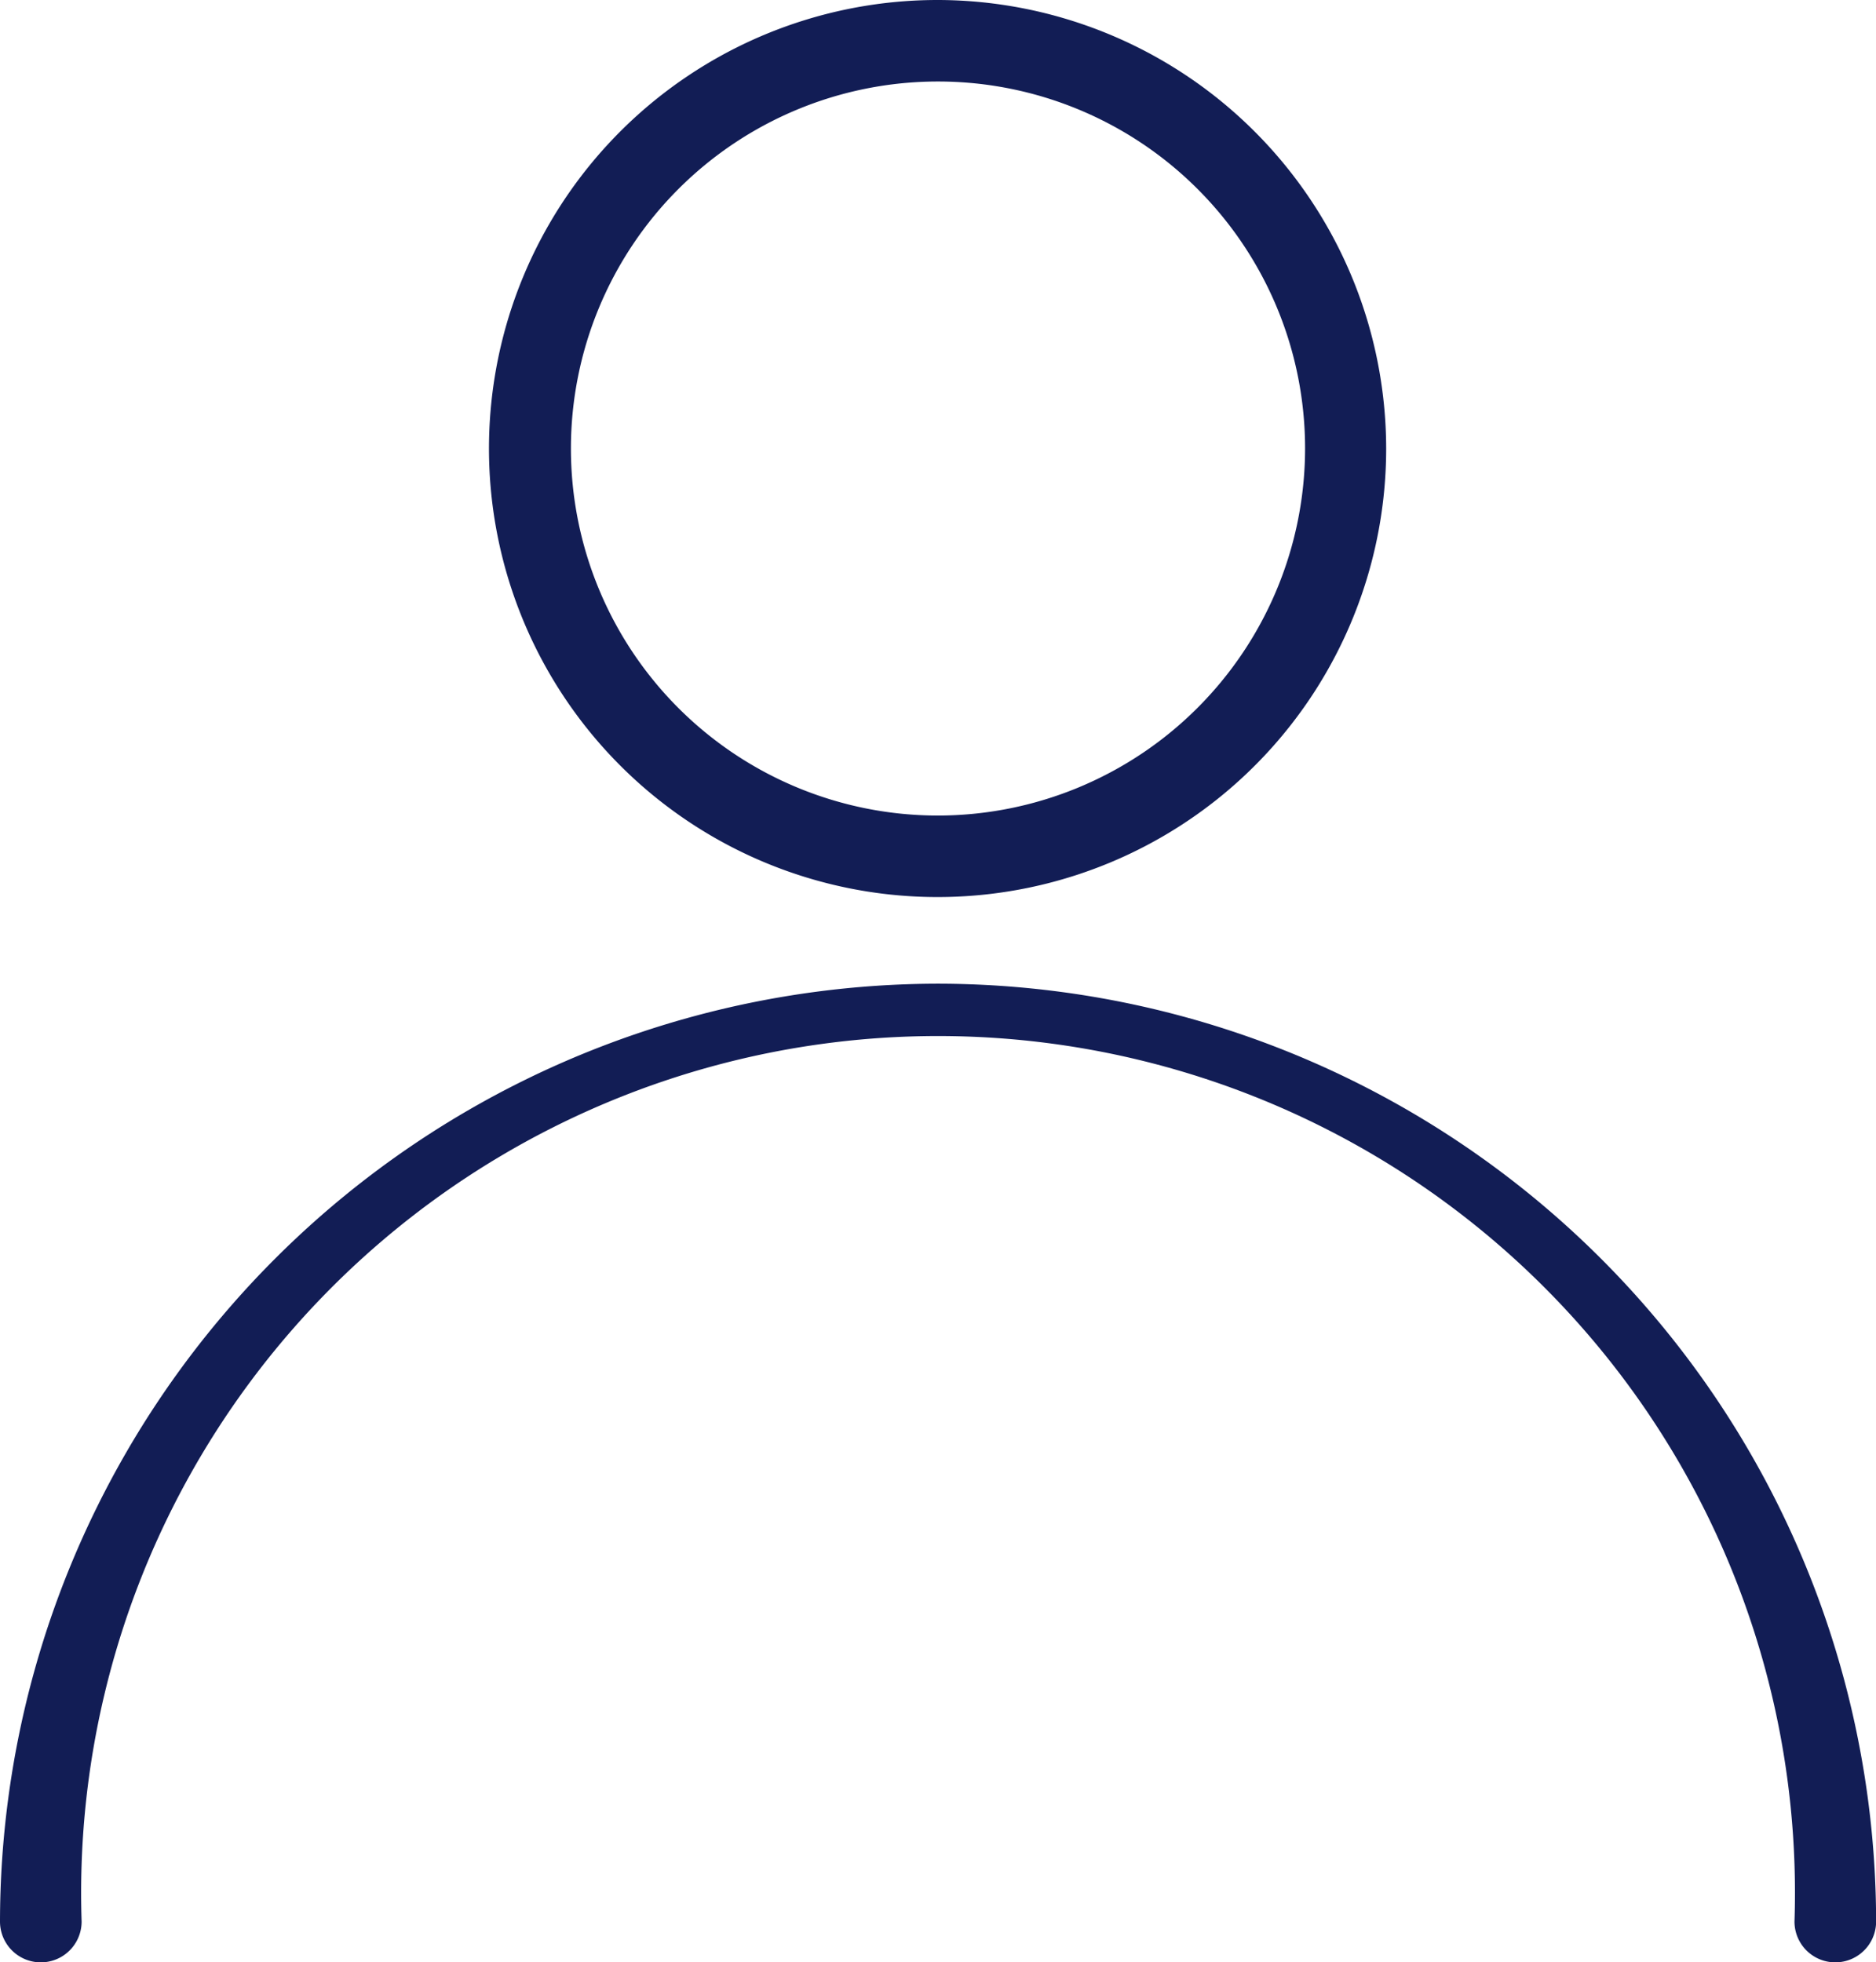 <svg xmlns="http://www.w3.org/2000/svg" width="17.514" height="18.323" viewBox="0 0 17.514 18.323">
  <g id="user" transform="translate(-11.328)">
    <g id="Group_12366" data-name="Group 12366" transform="translate(11.328 9.185)">
      <g id="Group_12365" data-name="Group 12365">
        <path id="Path_18379" data-name="Path 18379" d="M20.085,257.323a8.767,8.767,0,0,0-8.757,8.757.381.381,0,1,0,.762,0,8,8,0,1,1,15.991,0,.381.381,0,1,0,.762,0A8.767,8.767,0,0,0,20.085,257.323Z" transform="translate(-11.328 -257.323)" fill="#121D55"/>
      </g>
    </g>
    <g id="Group_12368" data-name="Group 12368" transform="translate(15.897)">
      <g id="Group_12367" data-name="Group 12367" transform="translate(0)">
        <path id="Path_18380" data-name="Path 18380" d="M143.516,0A4.188,4.188,0,1,0,147.7,4.188,4.193,4.193,0,0,0,143.516,0Zm0,7.615a3.427,3.427,0,1,1,3.427-3.427A3.431,3.431,0,0,1,143.516,7.615Z" transform="translate(-139.328)" fill="#121D55"/>
      </g>
    </g>
  </g>
</svg>
